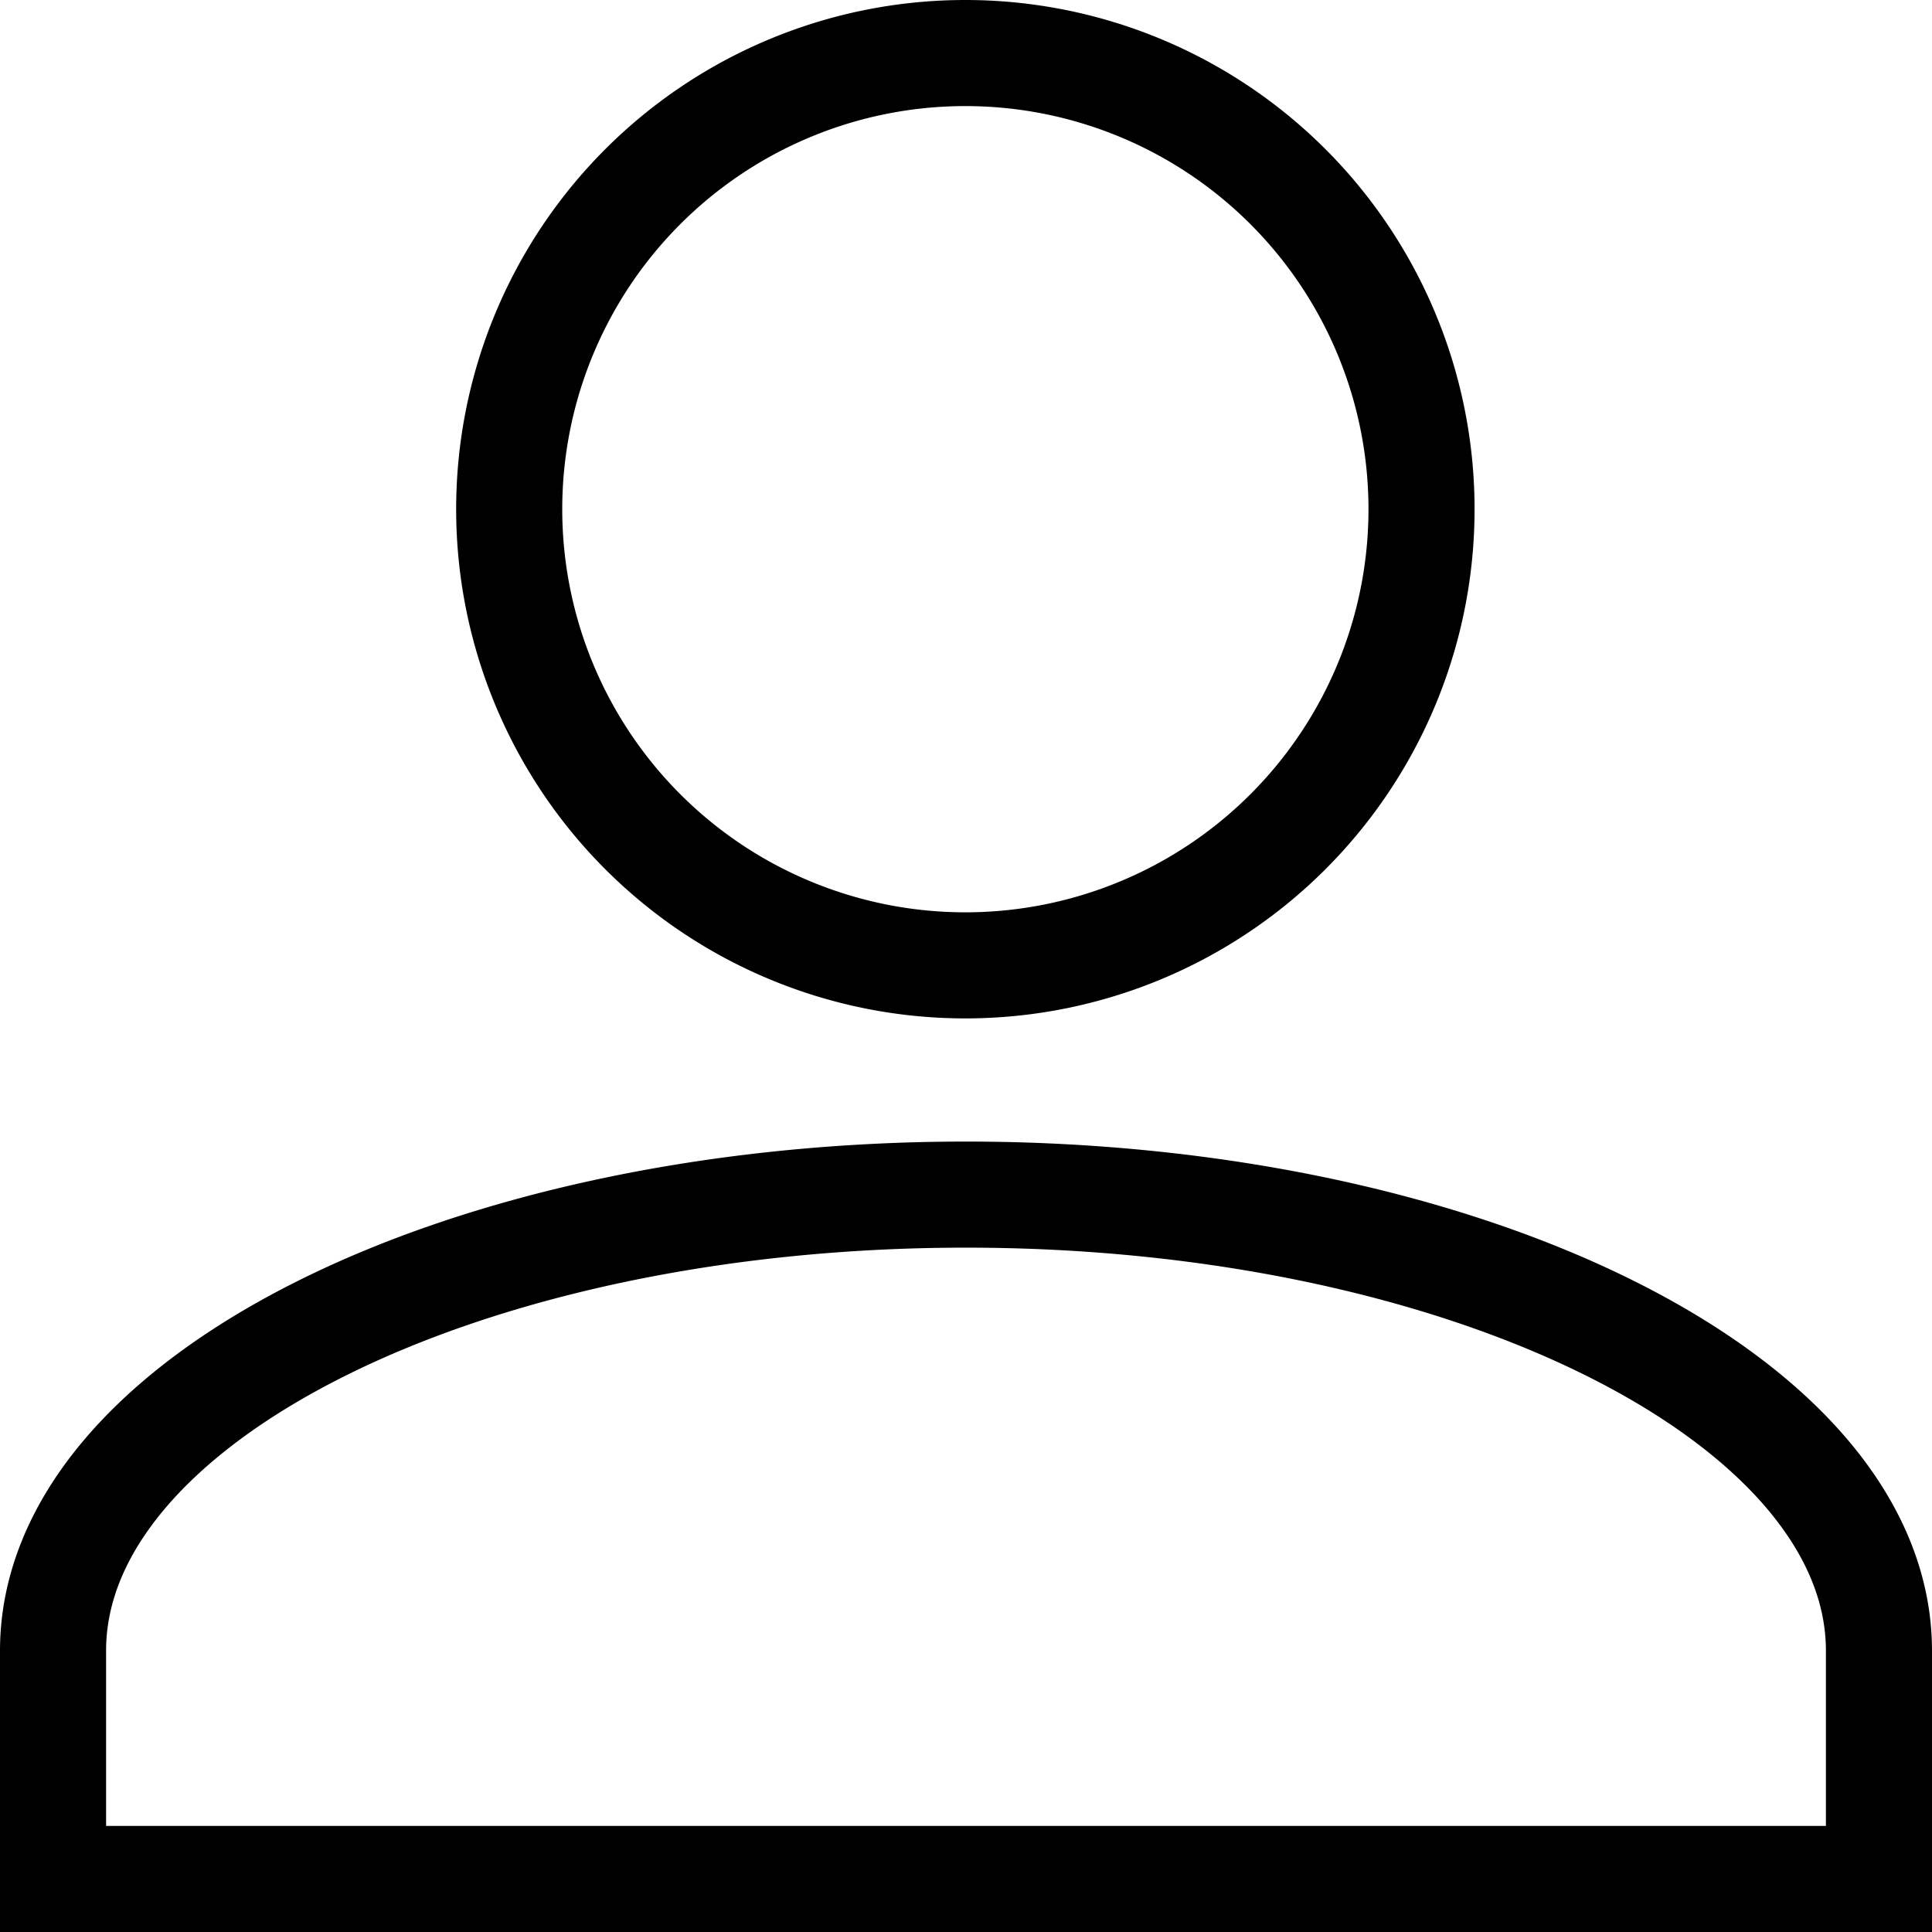 <svg xmlns="http://www.w3.org/2000/svg" width="18.212" height="18.212" viewBox="0 0 18.212 18.212">
      <g id="Profile" transform="translate(-12.227 -12.227)">
        <path id="Union_44" data-name="Union 44" d="M0,17.212V15.061c0-2.367,3.873-4.3,8.606-4.3s8.606,1.936,8.606,4.3v2.151ZM4.3,4.3a4.3,4.3,0,1,1,4.3,4.3A4.3,4.3,0,0,1,4.3,4.3Z" transform="translate(12.727 12.727)" fill="none" stroke="#000" stroke-width="1"/>
      </g>
    </svg>
